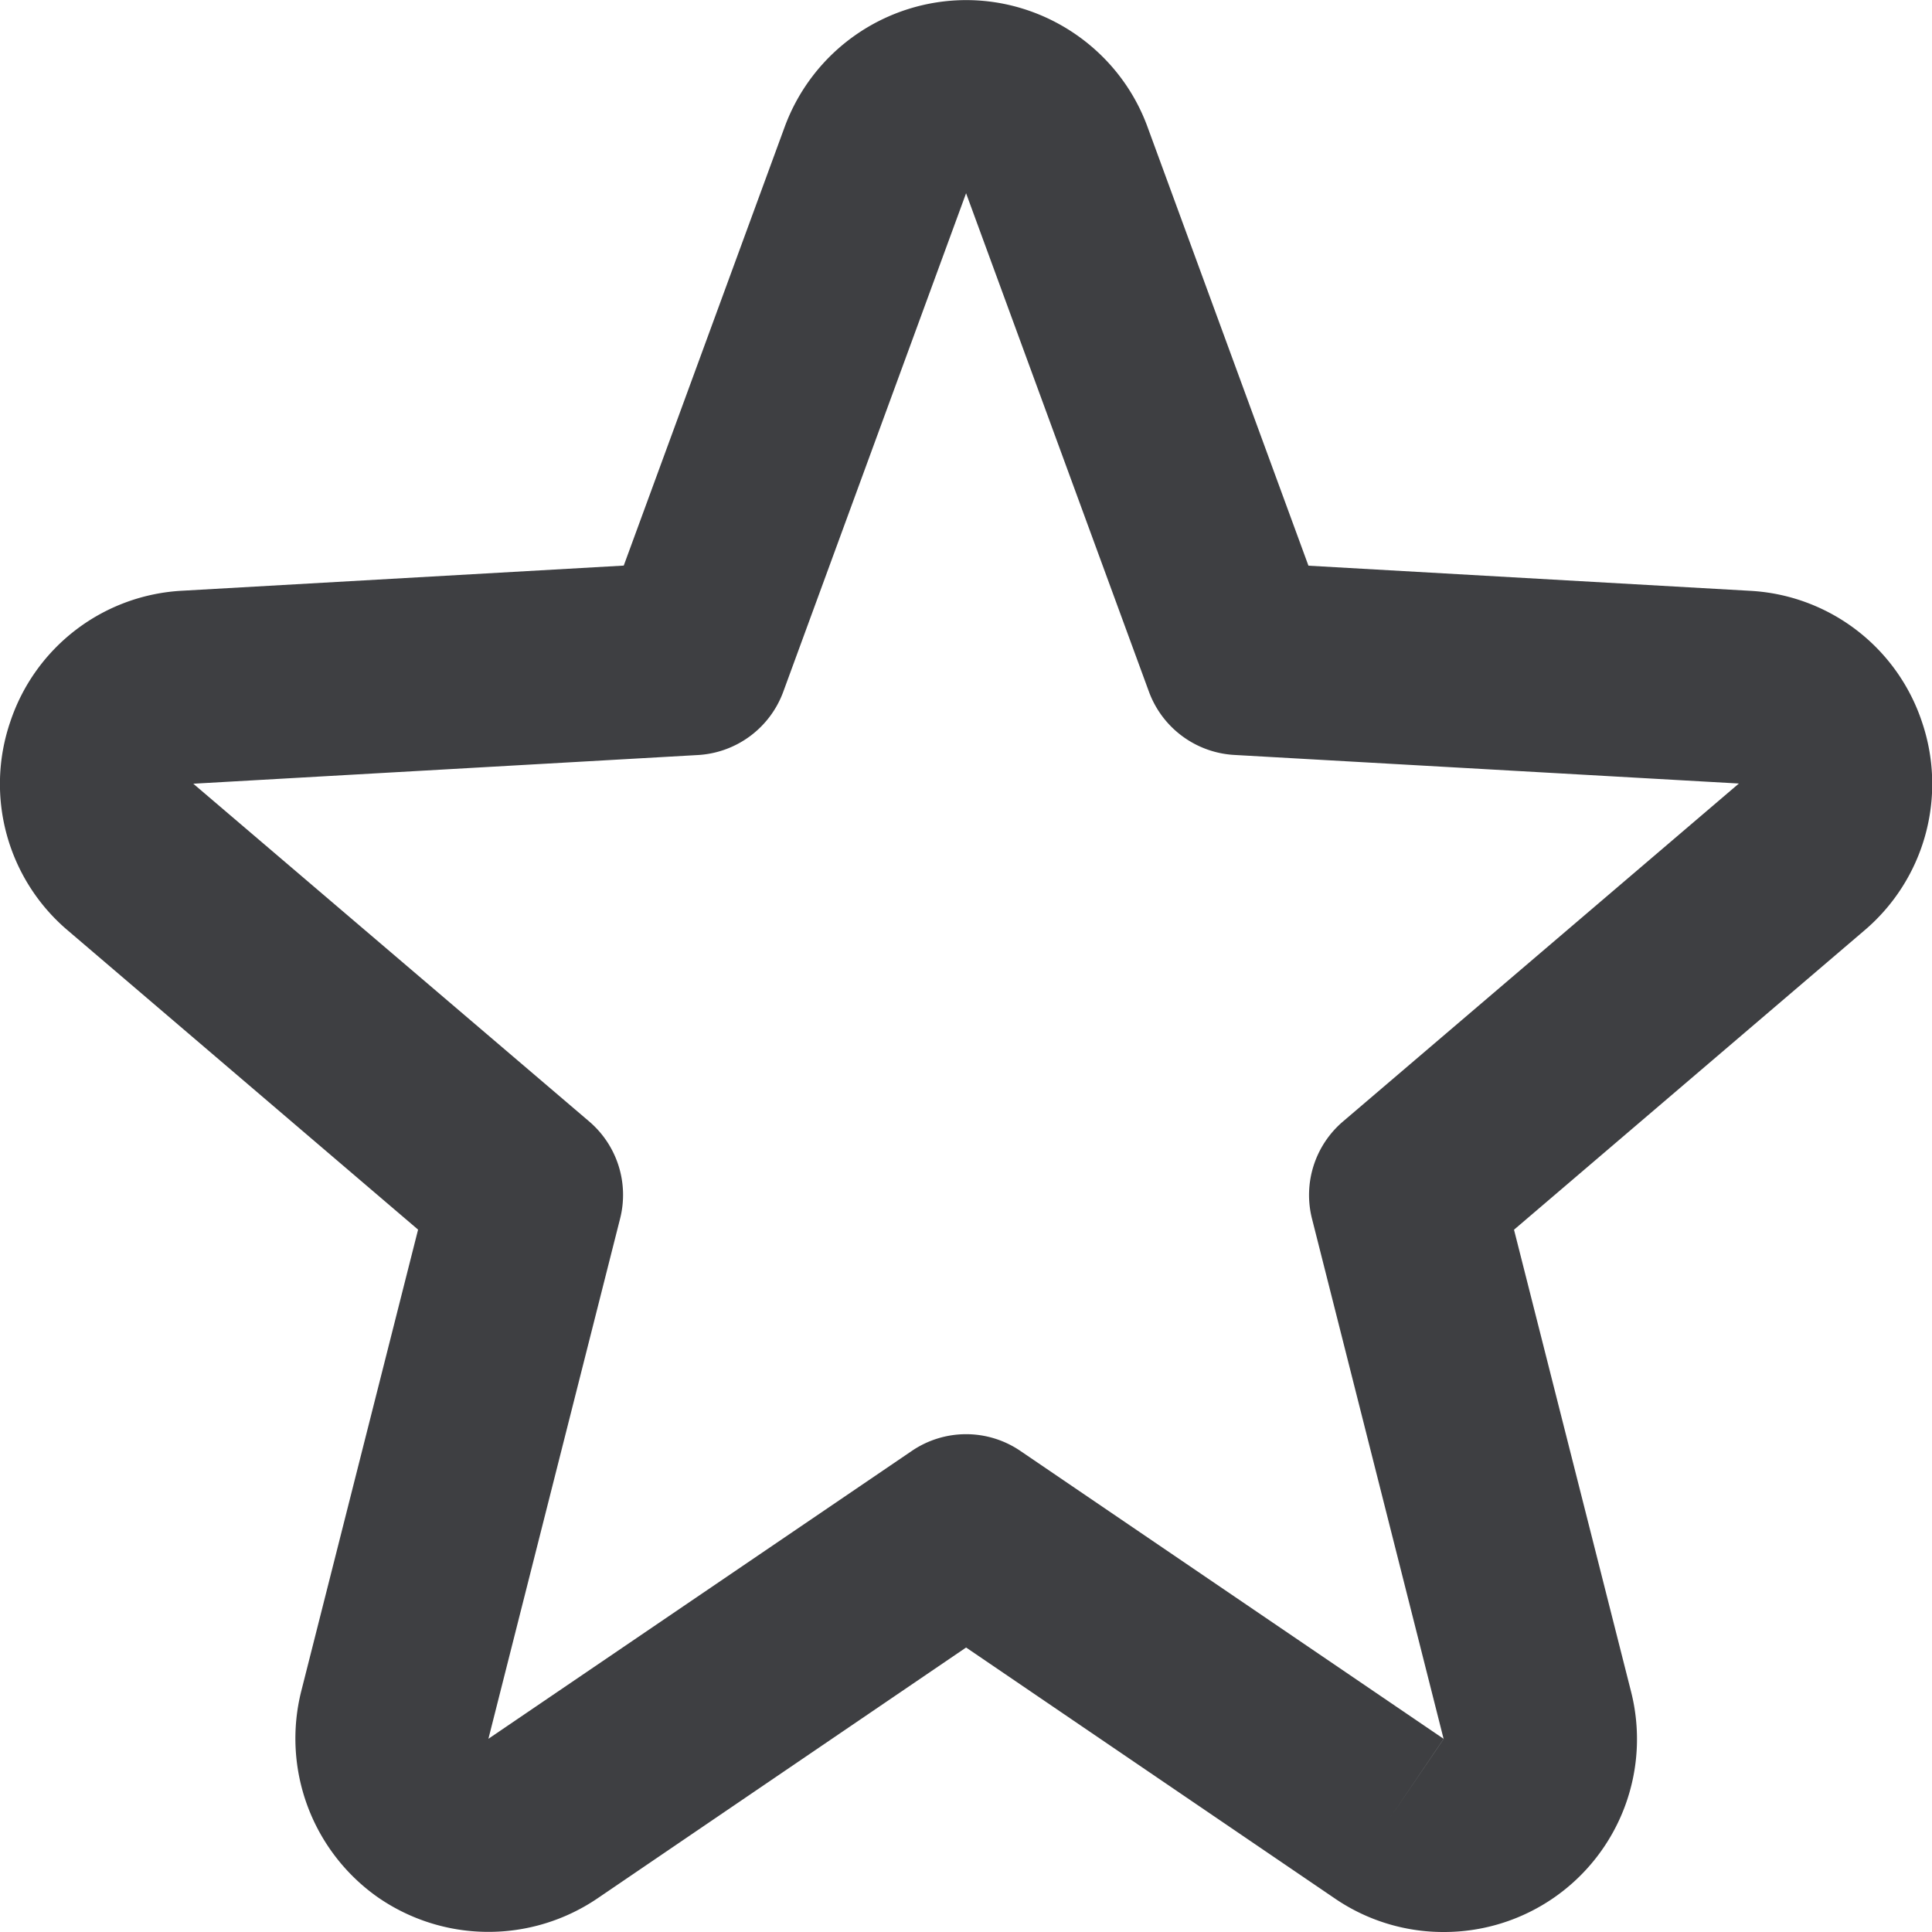 <svg width="20" height="20" viewBox="0 0 20 20" xmlns="http://www.w3.org/2000/svg"><title>Fill 1</title><path d="M10.001 2L8.108 7.162a1.002 1.002 0 0 1-.882.654l-5.225.297L6.1 11.61a.999.999 0 0 1 .319 1.006L5.056 18l4.383-2.98a.998.998 0 0 1 1.124 0L14.944 18l-1.362-5.383a1 1 0 0 1 .319-1.006l4.1-3.5-5.225-.296a1.002 1.002 0 0 1-.882-.654l-1.893-5.16zm4.944 16l-.562.828.563-.828h-.001zm0 2a1.99 1.99 0 0 1-1.125-.346l-3.819-2.599-3.819 2.599a2.01 2.01 0 0 1-2.273-.015 2.01 2.01 0 0 1-.791-2.13l1.21-4.78L.703 9.633A1.988 1.988 0 0 1 .107 7.47 1.986 1.986 0 0 1 1.89 6.115l4.567-.26 1.667-4.544a2.005 2.005 0 0 1 1.877-1.31c.834 0 1.589.525 1.877 1.31l1.667 4.545 4.57.26a1.987 1.987 0 0 1 1.781 1.357 1.99 1.99 0 0 1-.597 2.16l-3.626 3.097 1.211 4.779A1.997 1.997 0 0 1 14.945 20z" fill="#3E3F42" fill-rule="evenodd"/></svg>